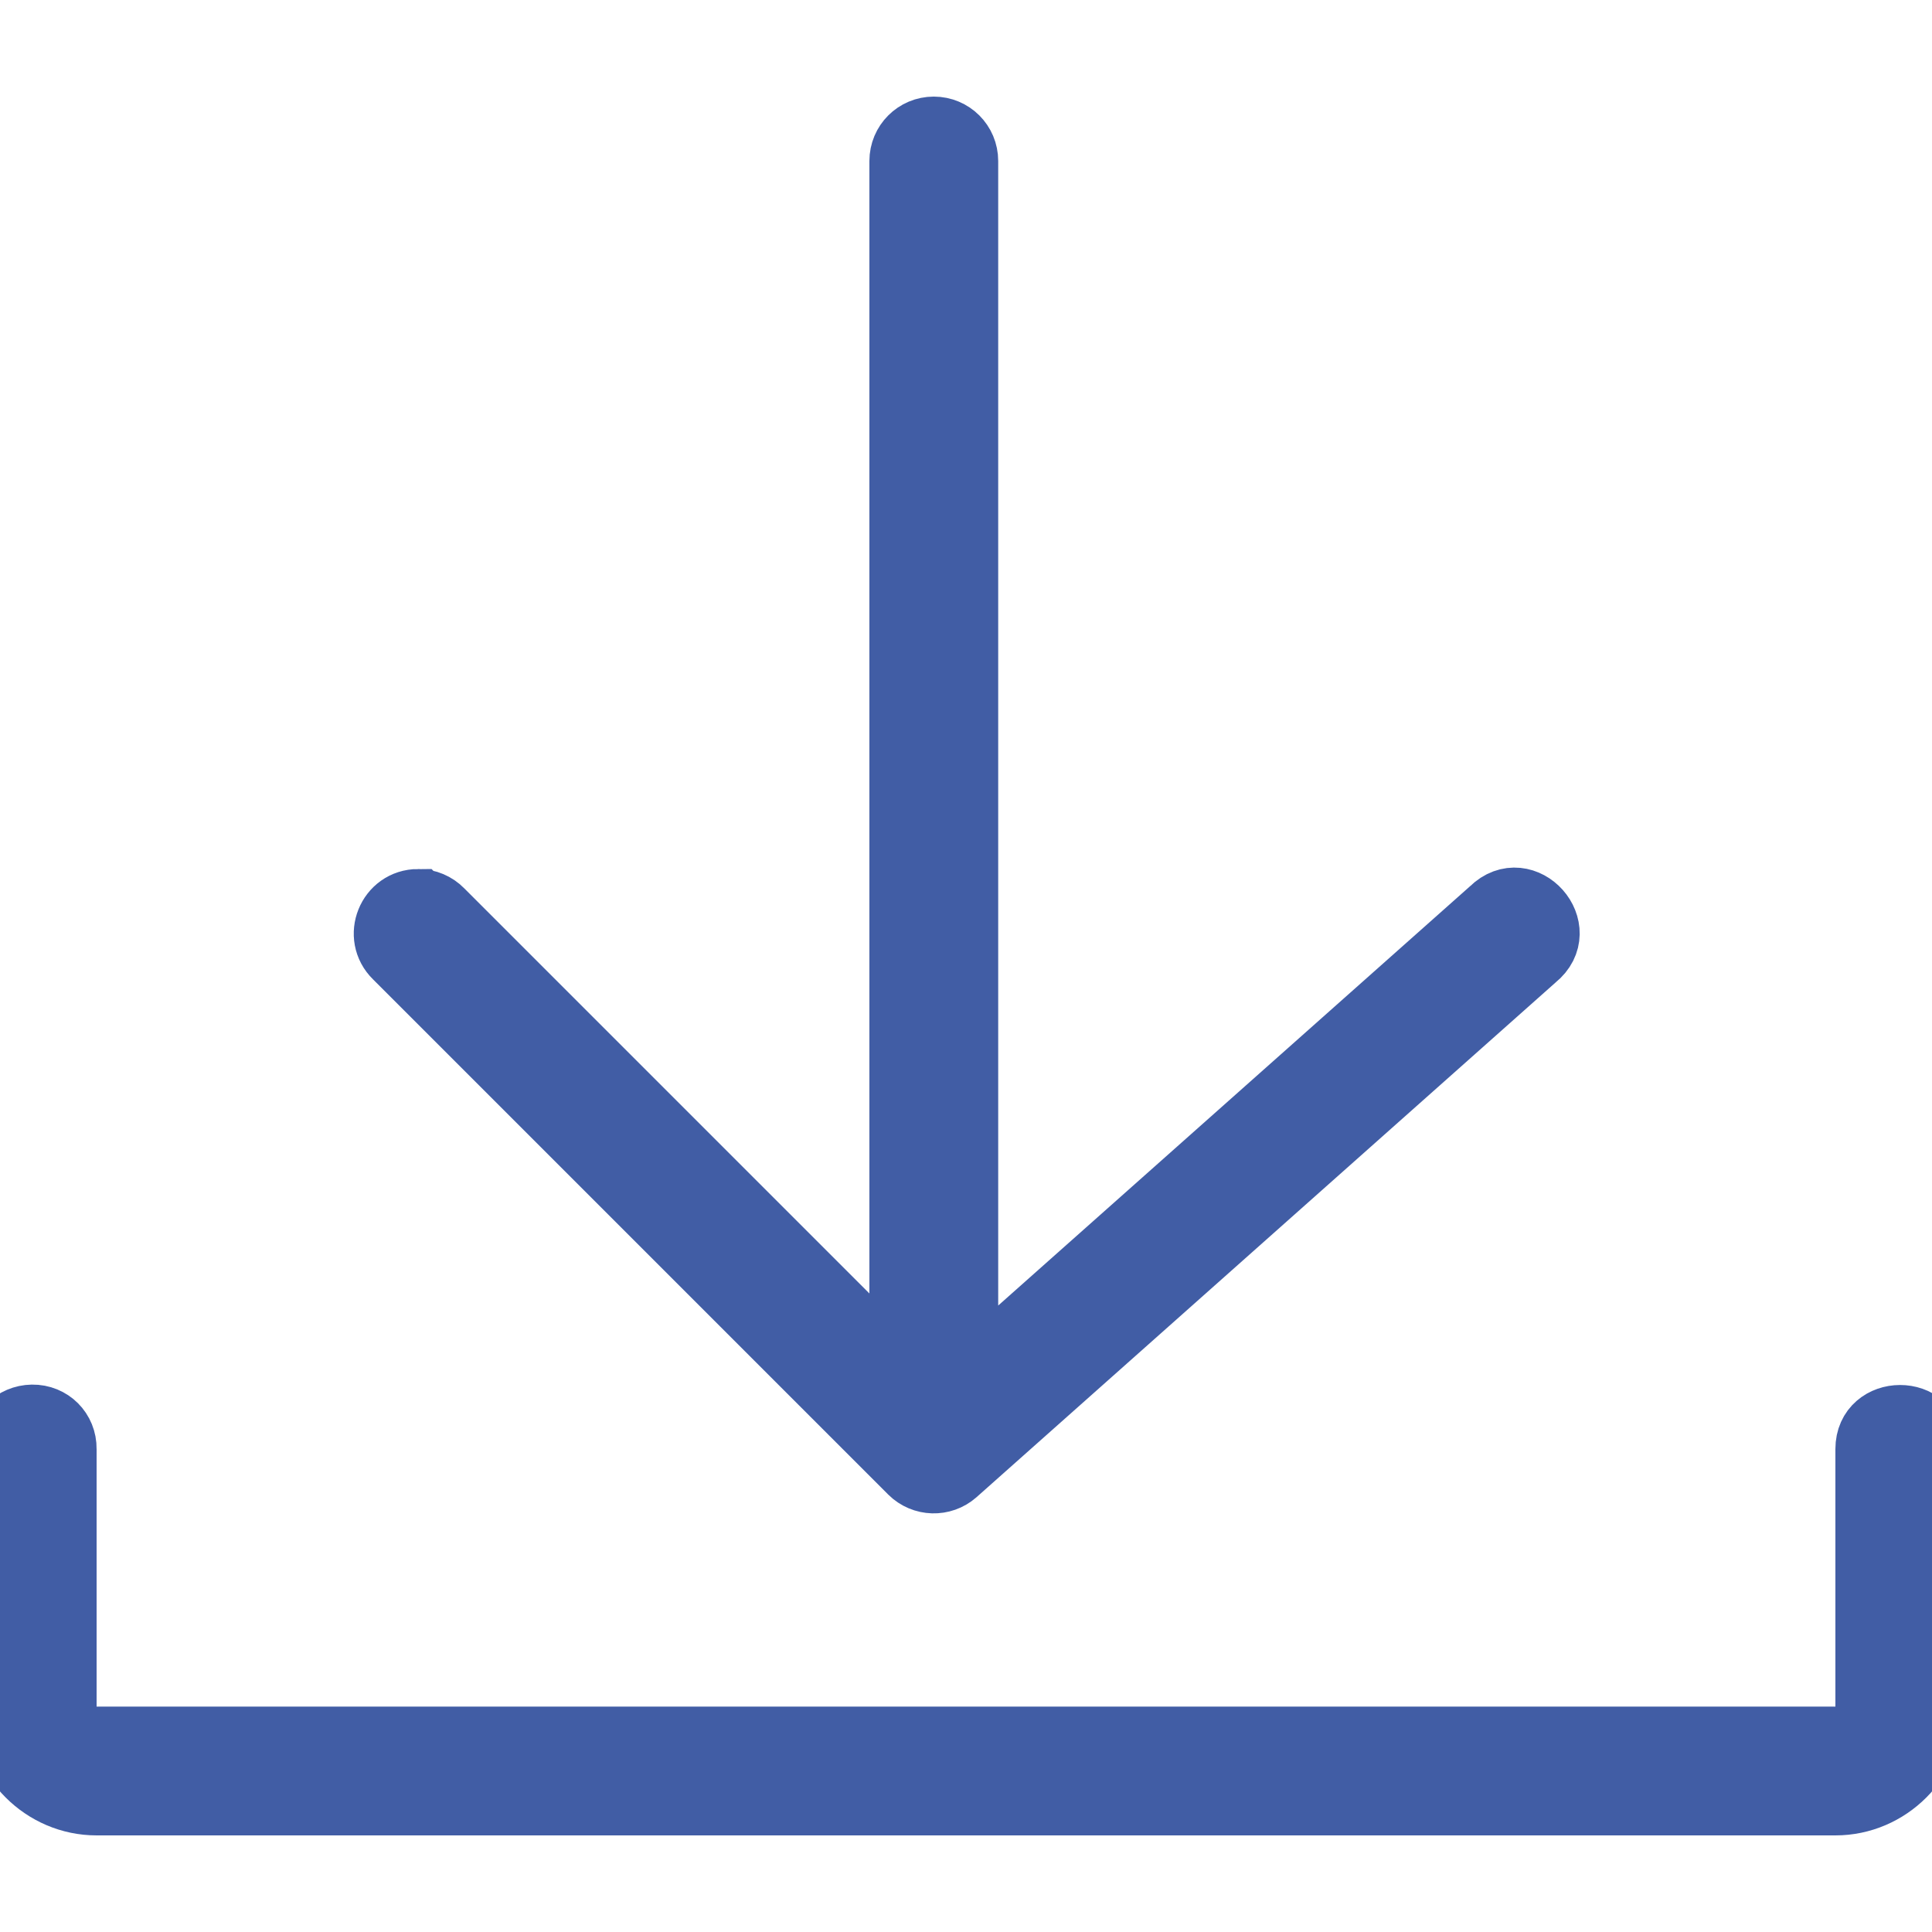 <!DOCTYPE svg PUBLIC "-//W3C//DTD SVG 1.1//EN" "http://www.w3.org/Graphics/SVG/1.1/DTD/svg11.dtd">

<!-- Uploaded to: SVG Repo, www.svgrepo.com, Transformed by: SVG Repo Mixer Tools -->
<svg fill="#415DA5" width="20" height="20" viewBox="0 0 30 30" xmlns="http://www.w3.org/2000/svg" stroke="#415DA5">

<g id="SVGRepo_bgCarrier" stroke-width="0"/>

<g id="SVGRepo_tracerCarrier" stroke-linecap="round" stroke-linejoin="round"/>

<g id="SVGRepo_iconCarrier">

<path d="M6.494 13.994c-.45 0-.67.547-.348.86l8 8c.188.186.488.195.686.02l9-8c.547-.44-.164-1.24-.664-.747l-8.648 7.685-7.666-7.666c-.095-.097-.224-.152-.36-.152zM14.5 2c.277 0 .5.223.5.5v18c0 .277-.223.5-.5.5s-.5-.223-.5-.5v-18c0-.277.223-.5.5-.5zM.5 22c-.276.004-.504.224-.5.5v4c0 .822.678 1.5 1.5 1.5h27c.822 0 1.5-.678 1.5-1.5v-4c.01-.66-1-.657-1 0v4c0 .286-.214.5-.5.5h-27c-.286 0-.5-.214-.5-.5v-4c.004-.282-.218-.504-.5-.5z"/>

</g>

</svg>